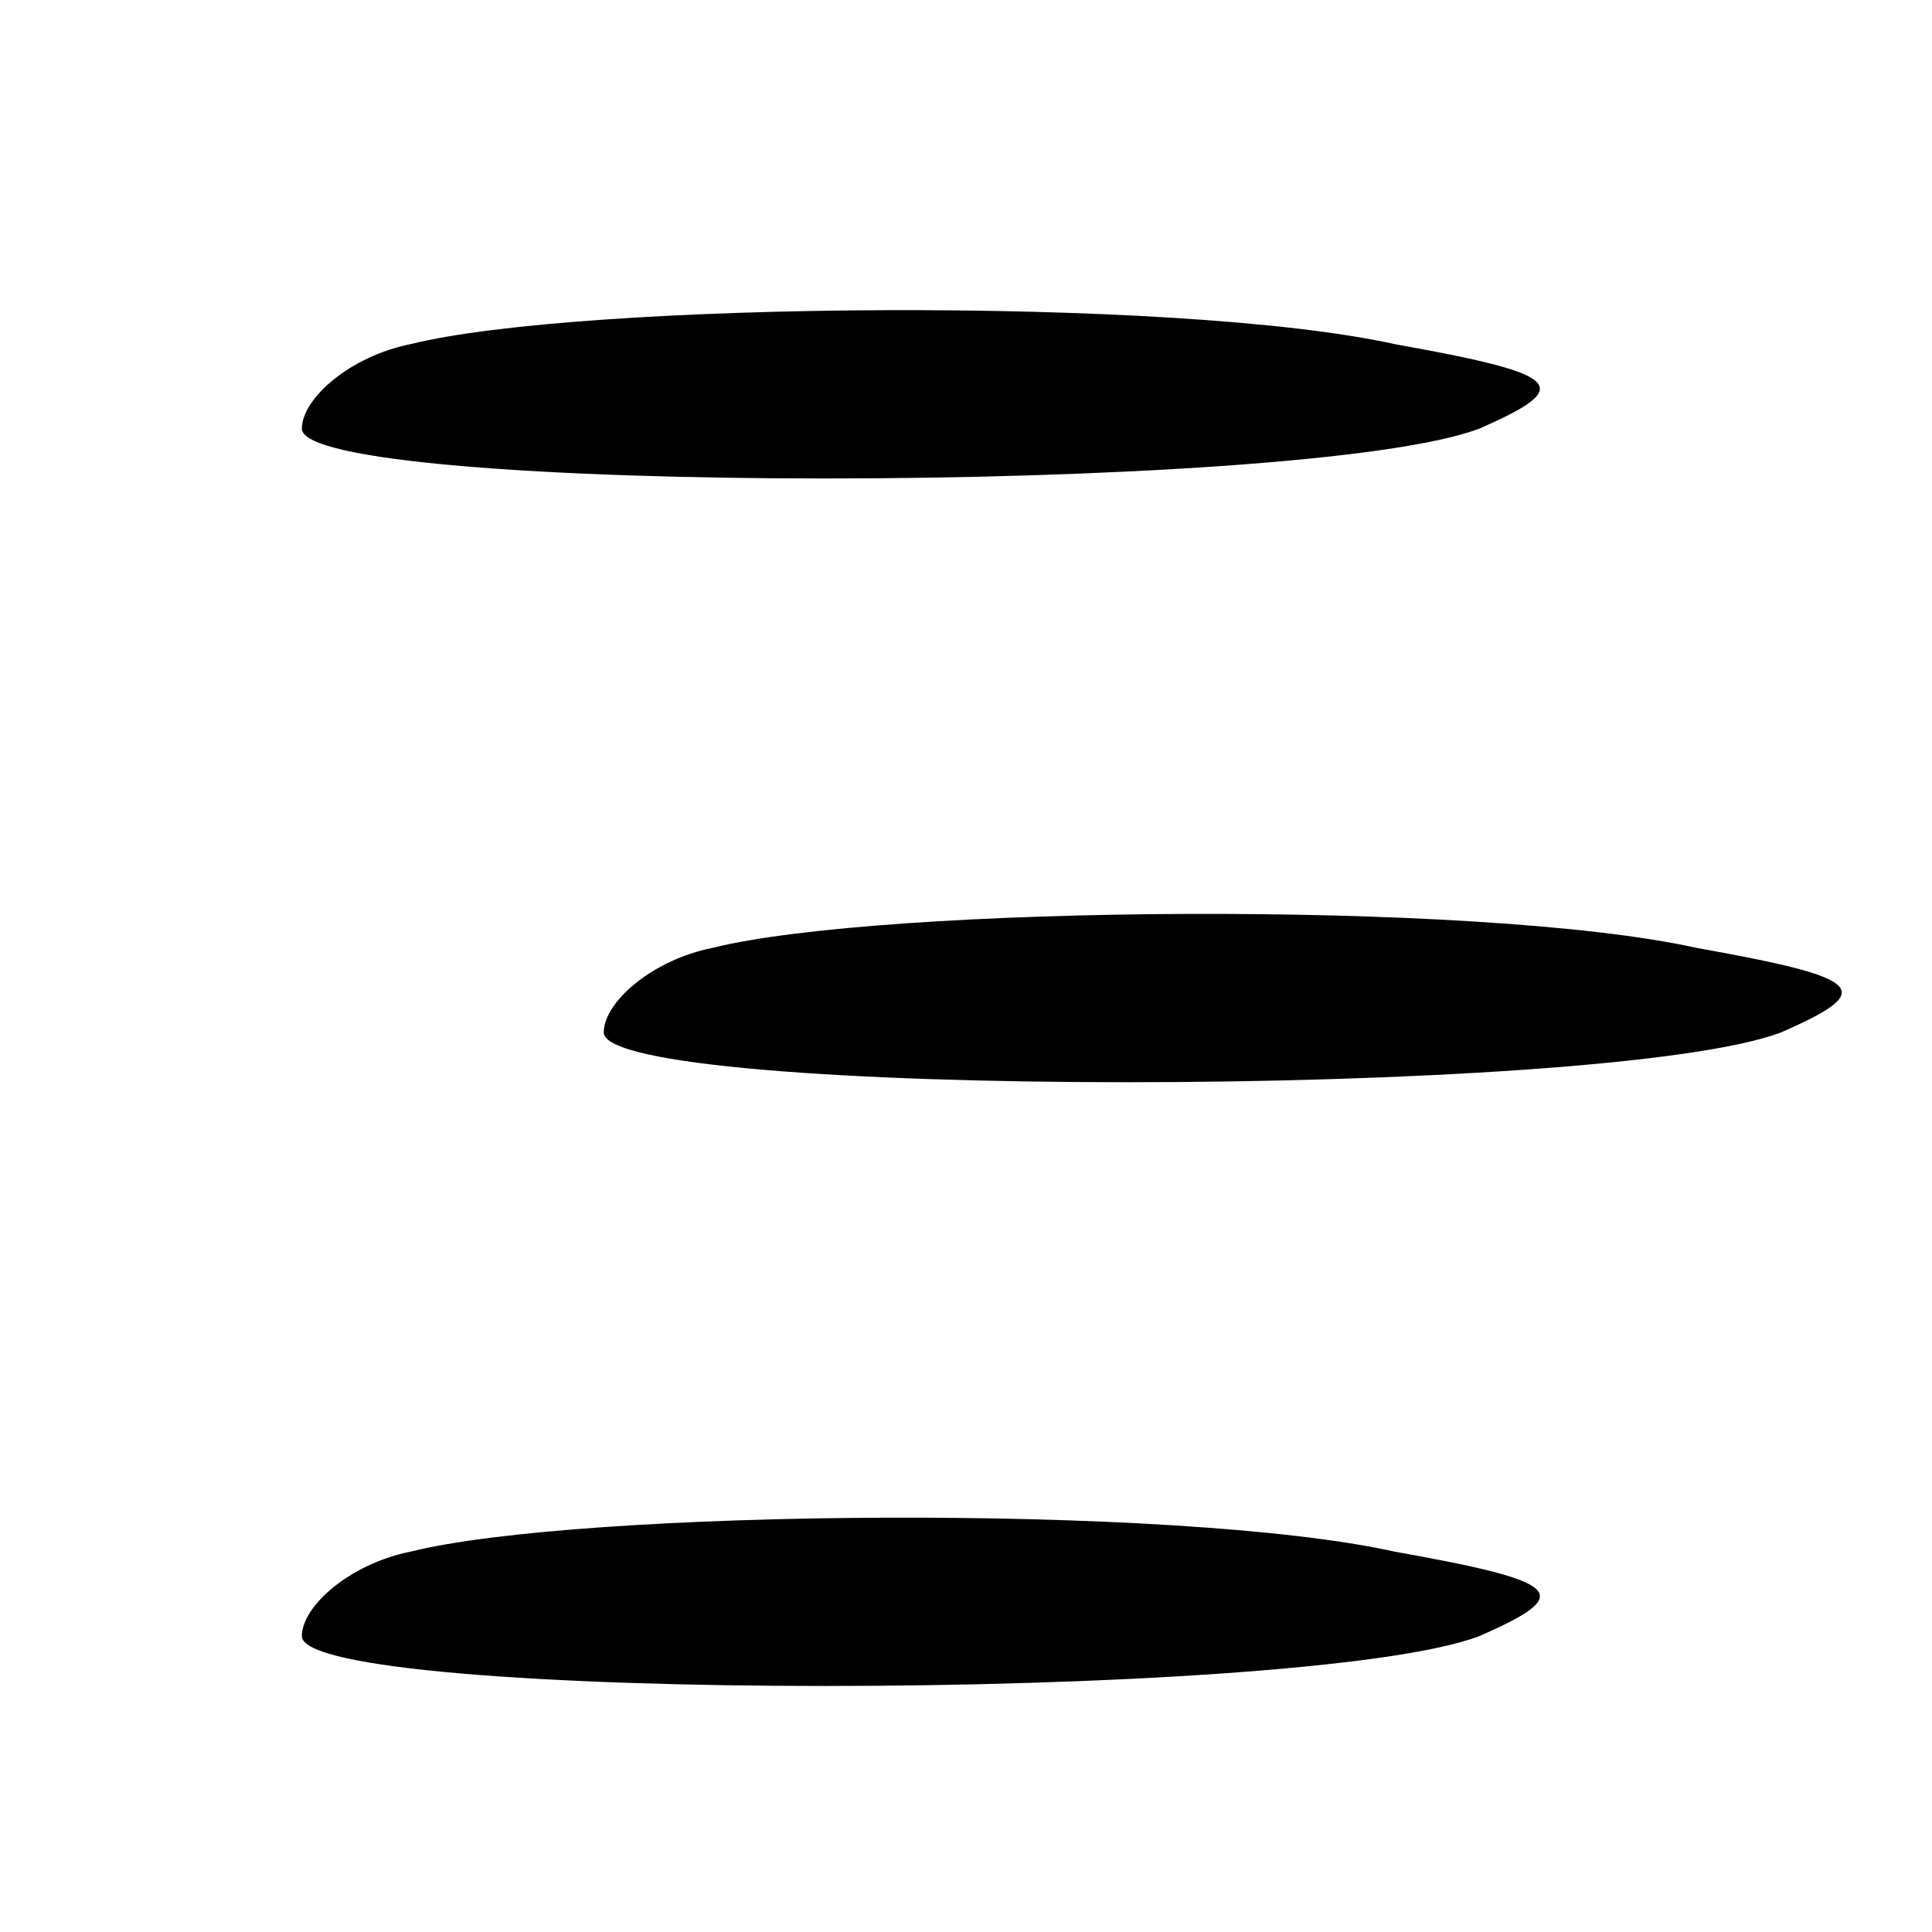 <?xml version="1.0" standalone="no"?>
<!DOCTYPE svg PUBLIC "-//W3C//DTD SVG 20010904//EN"
 "http://www.w3.org/TR/2001/REC-SVG-20010904/DTD/svg10.dtd">
<svg version="1.0" xmlns="http://www.w3.org/2000/svg"
 width="32pt" height="32pt" viewBox="0 0 32 32"
 preserveAspectRatio="xMidYMid meet">
<g transform="translate(0,32) scale(0.1,-0.1)"
fill="#000000" stroke="none">
<path fill="#000000" stroke="none" d="M68 263 c-10 -2 -18 -9 -18 -14 0 -11
166 -11 195 0 16 7 14 9 -14 14 -36 8 -135 7 -163 0z"/>
<path fill="#000000" stroke="none" d="M118 163 c-10 -2 -18 -9 -18 -14 0 -11
166 -11 195 0 16 7 14 9 -14 14 -36 8 -135 7 -163 0z"/>
<path fill="#000000" stroke="none" d="M68 63 c-10 -2 -18 -9 -18 -14 0 -11
166 -11 195 0 16 7 14 9 -14 14 -36 8 -135 7 -163 0z"/>
</g>
</svg>
